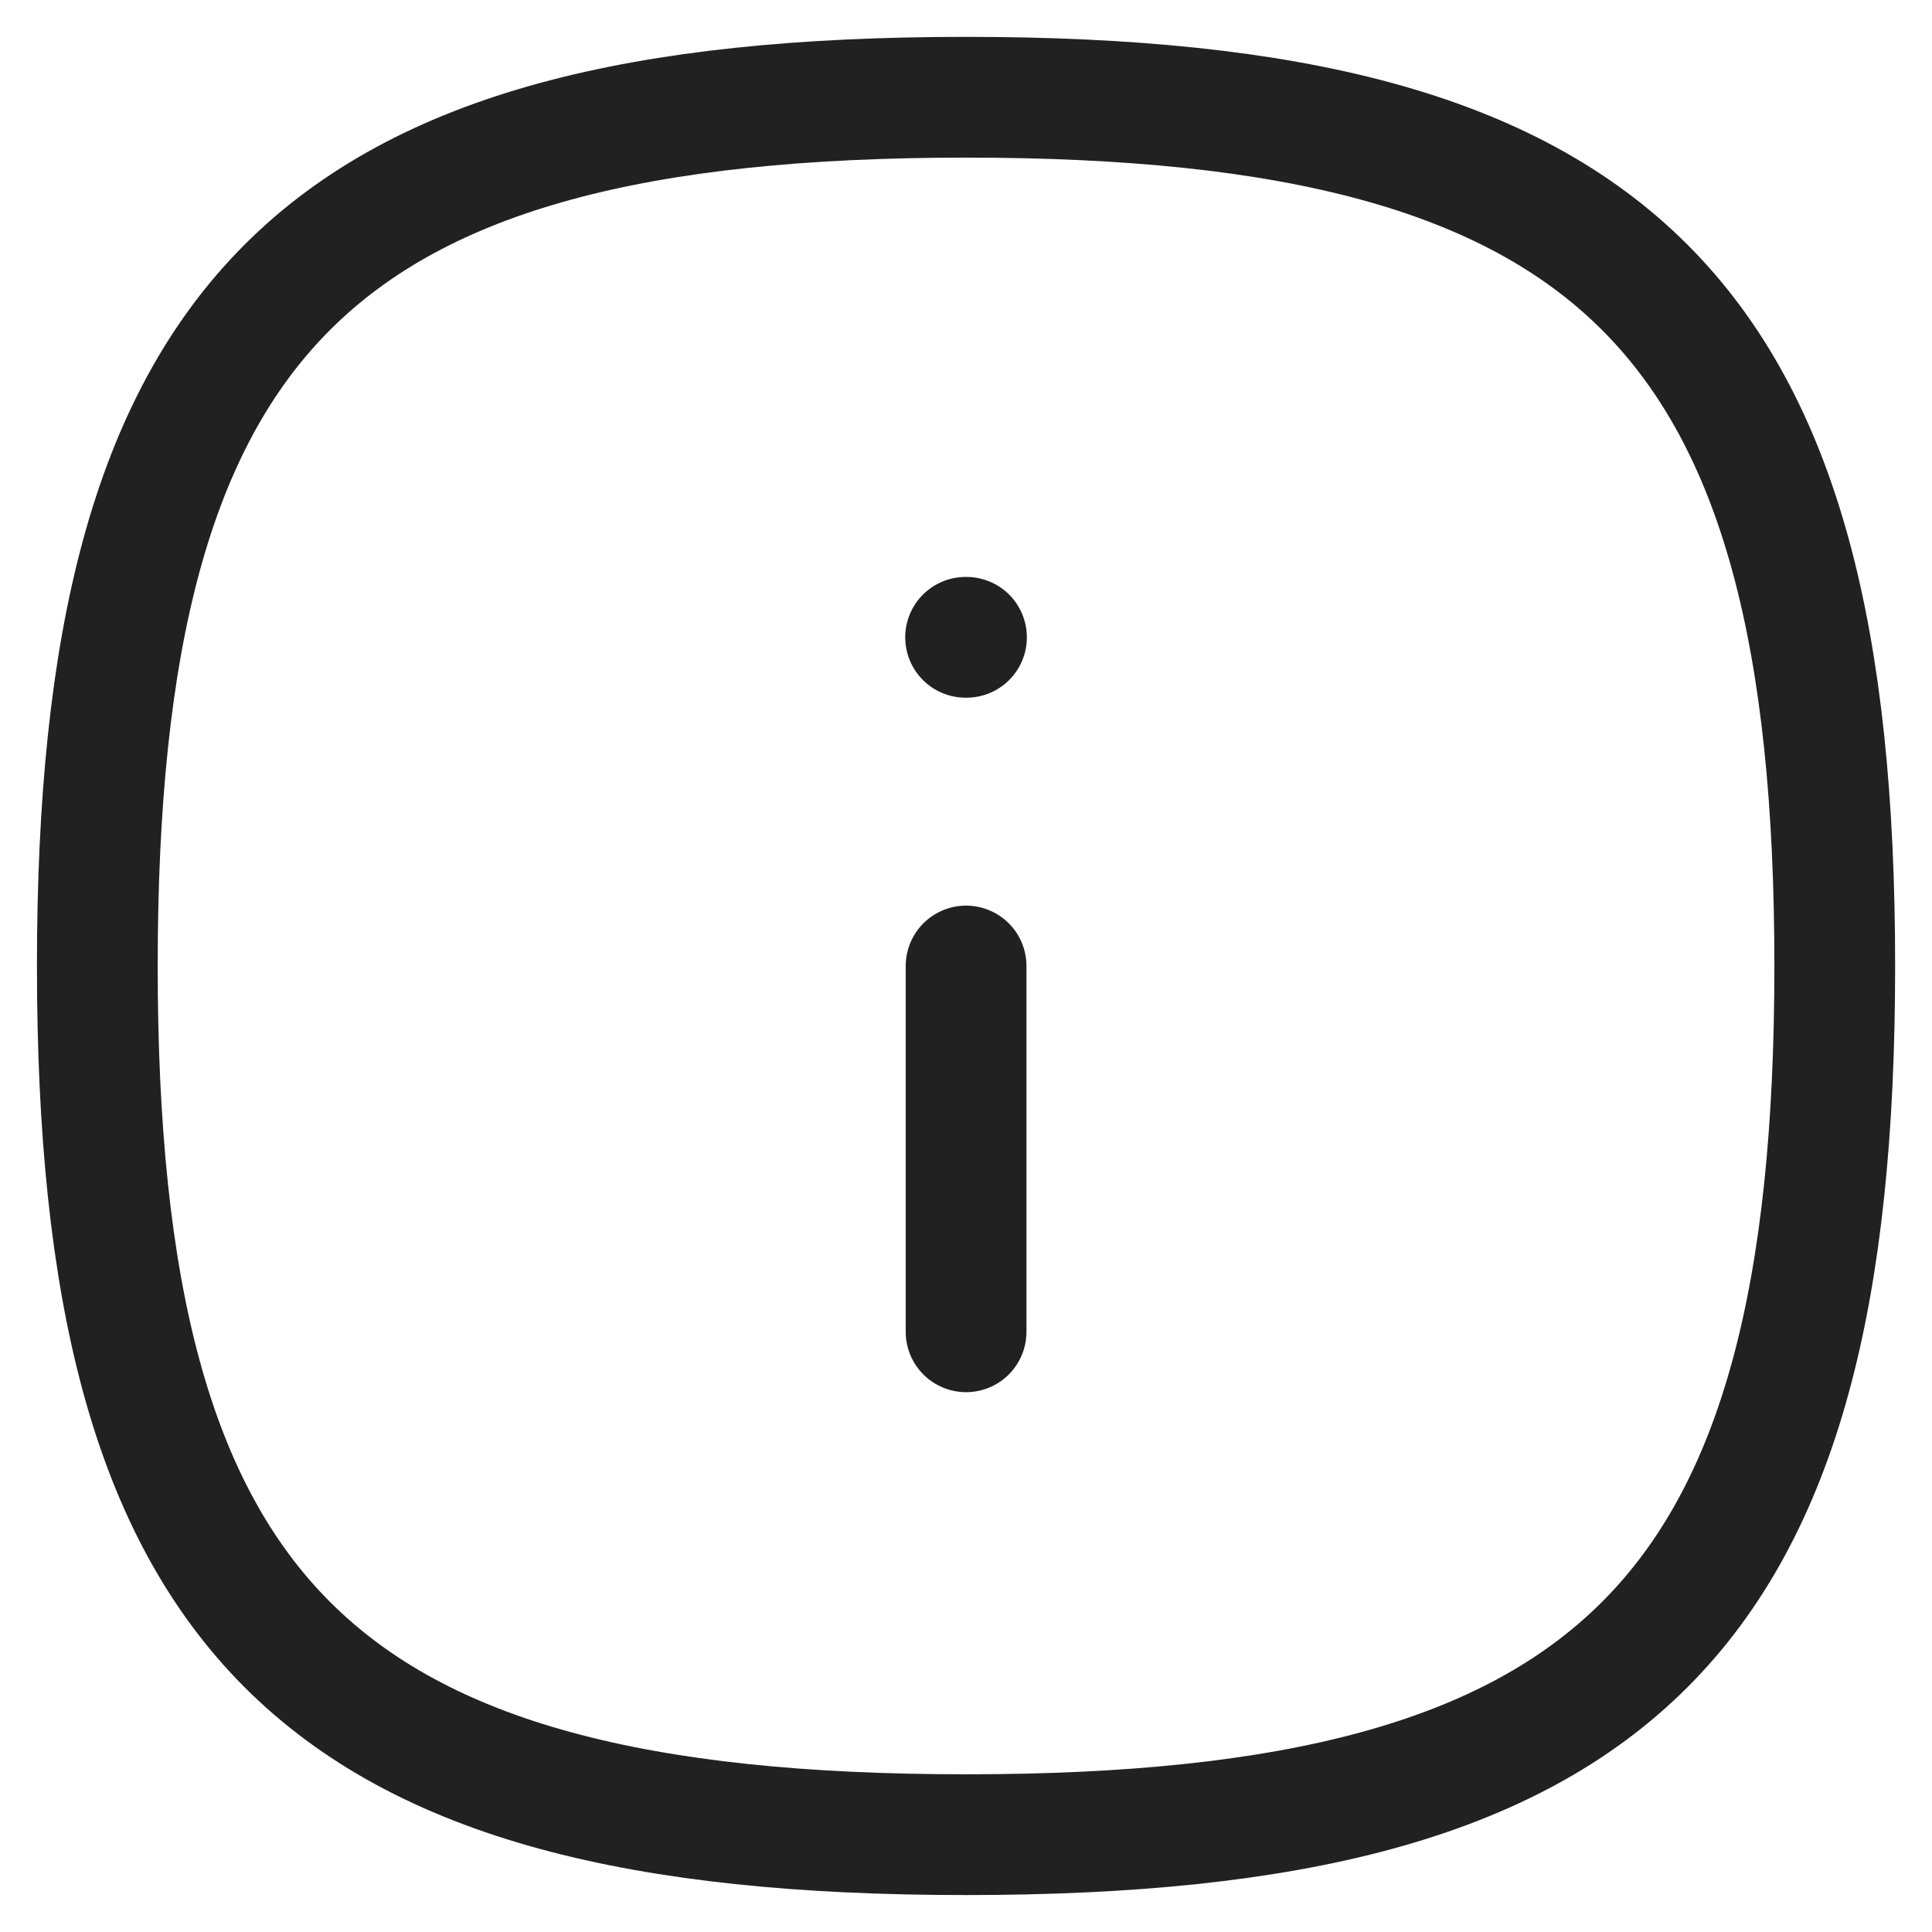 <svg width="24" height="24" viewBox="0 0 24 24" fill="none" xmlns="http://www.w3.org/2000/svg">
<path fill-rule="evenodd" clip-rule="evenodd" d="M22.792 11.999C22.792 20.093 20.093 22.791 12 22.791C3.907 22.791 1.209 20.093 1.209 11.999C1.209 3.906 3.907 1.208 12 1.208C20.093 1.208 22.792 3.906 22.792 11.999Z" stroke="#212121" stroke-width="1.5" stroke-linecap="round" stroke-linejoin="round"/>
<path d="M12.001 16.544V12" stroke="#212121" stroke-width="1.5" stroke-linecap="round" stroke-linejoin="round"/>
<path d="M12.006 7.917H11.995" stroke="#212121" stroke-width="1.5" stroke-linecap="round" stroke-linejoin="round"/>
</svg>
